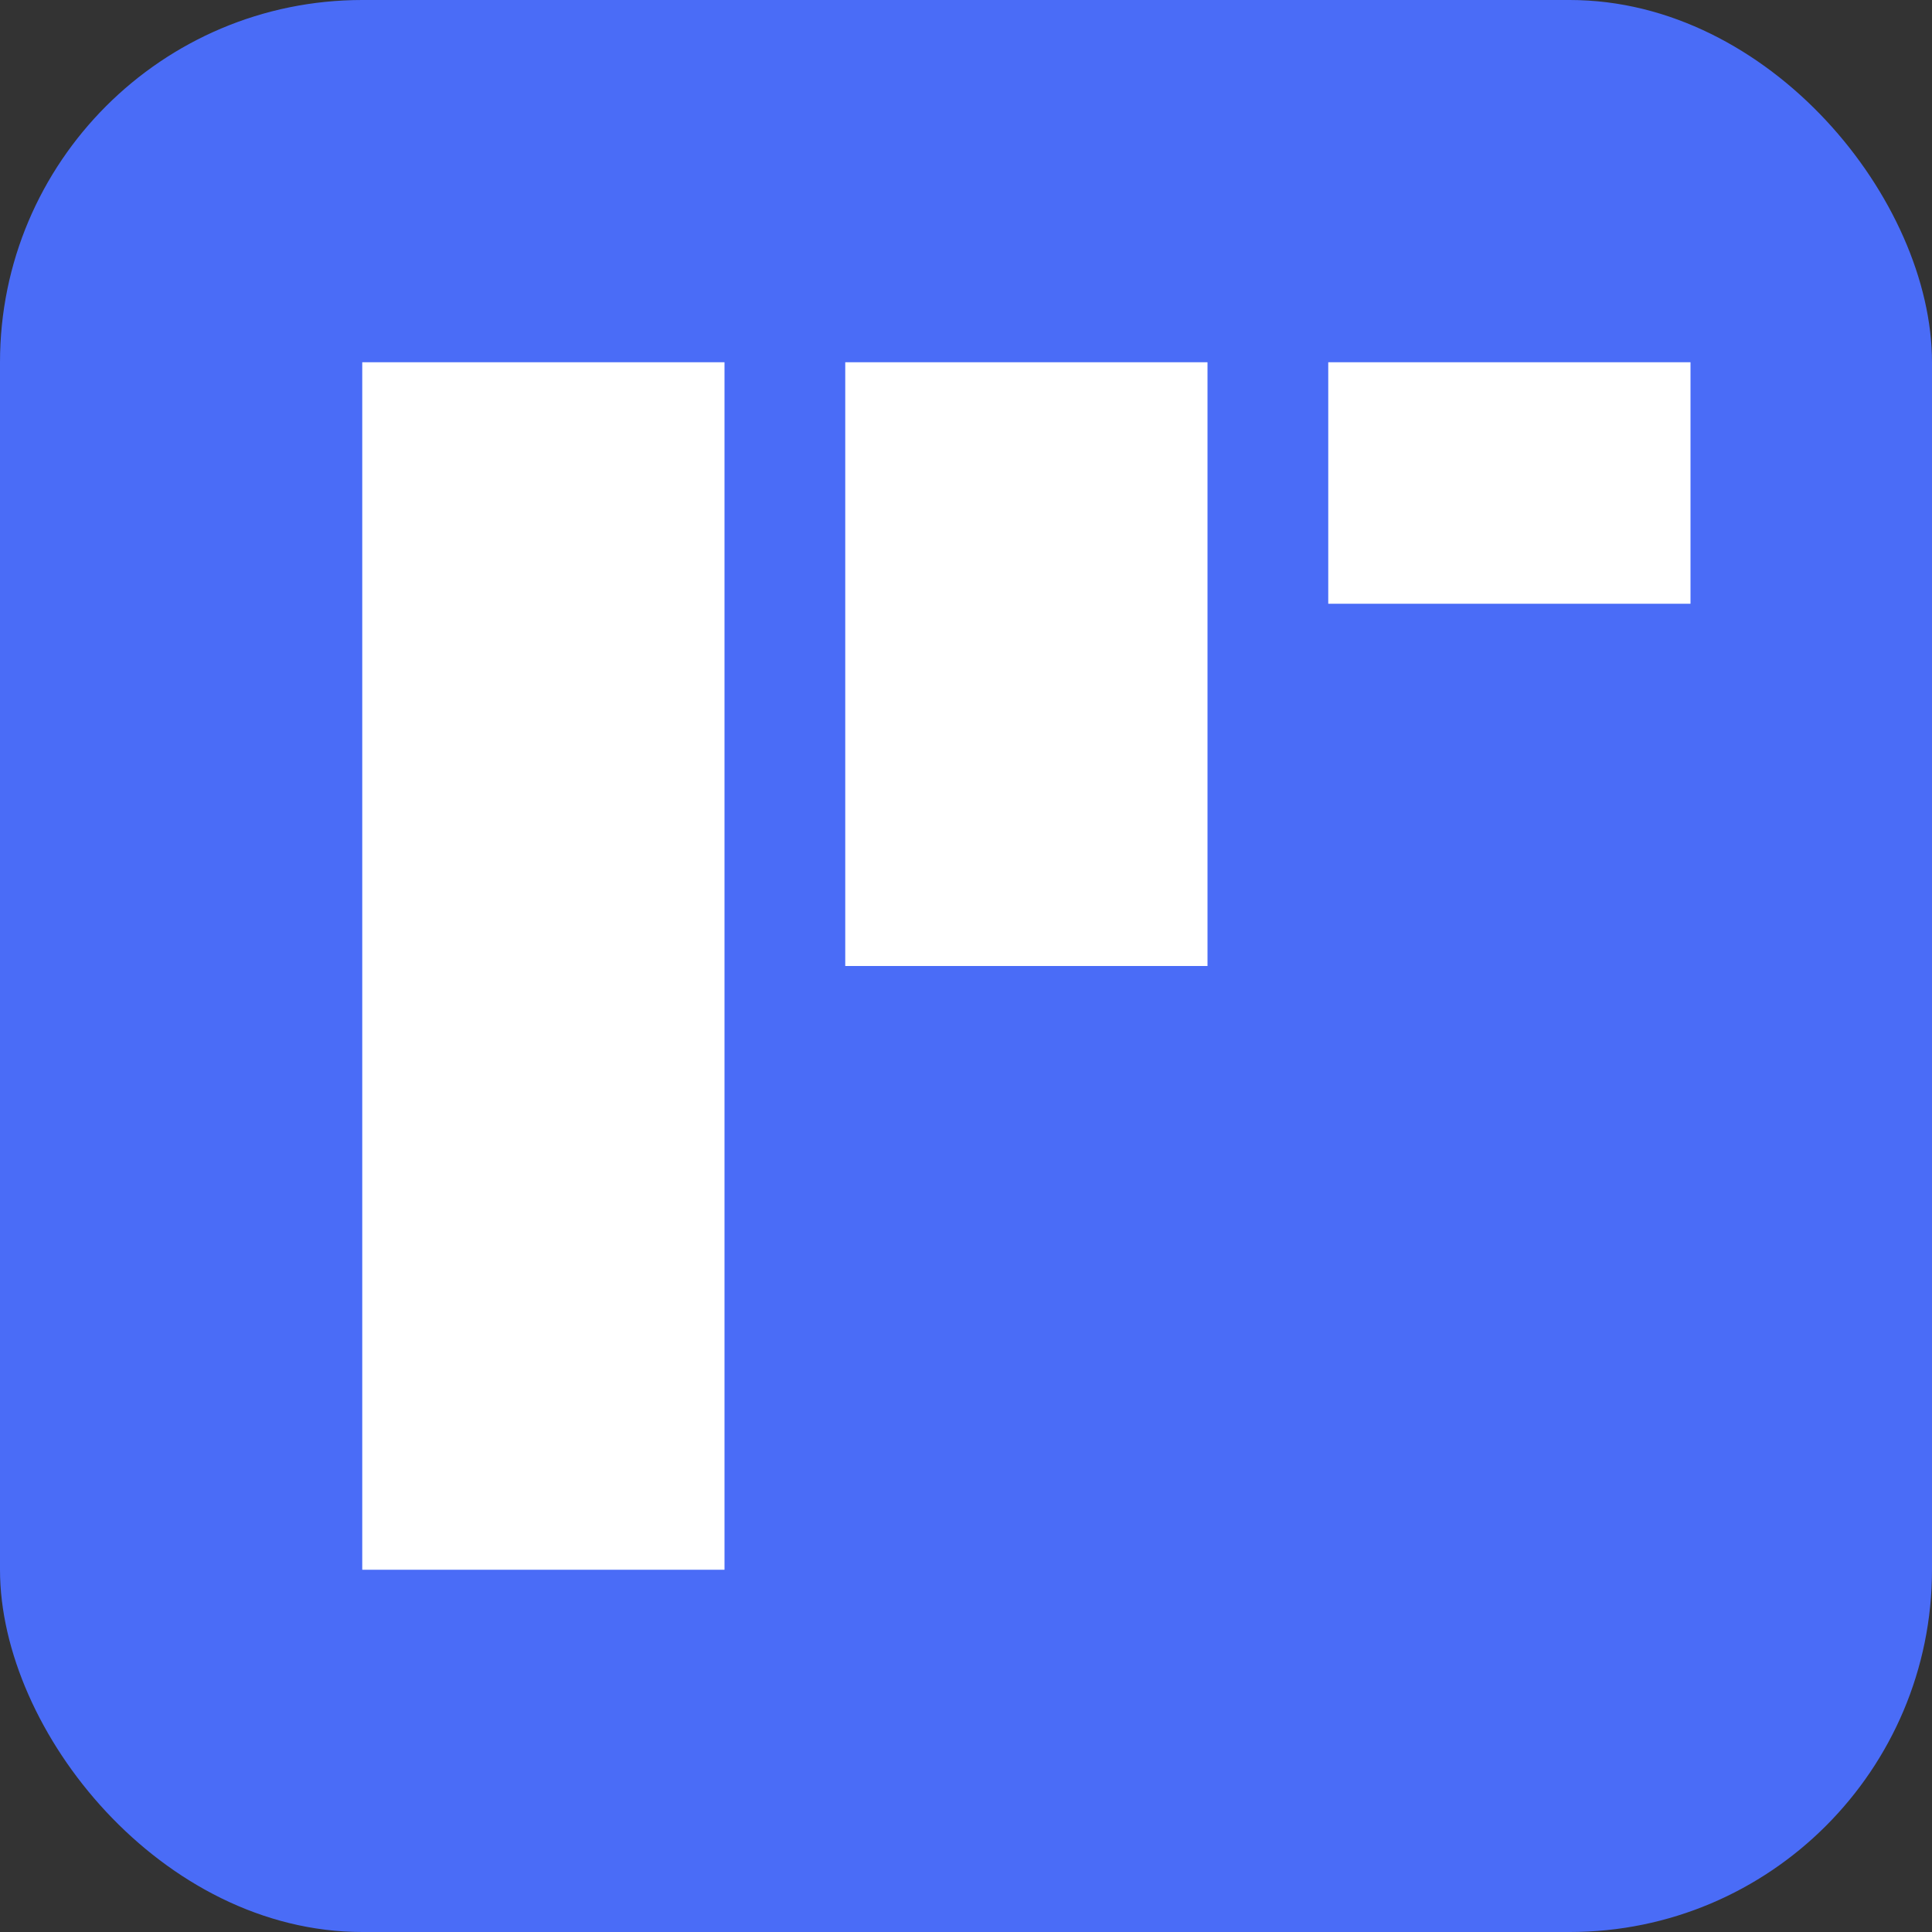 <?xml version="1.0" encoding="UTF-8"?>
<svg xmlns="http://www.w3.org/2000/svg" width="16" height="16" viewBox="0 0 16 16">
  <rect x="0" y="0" width="16" height="16" fill="#333333" stroke="none"/>
  <rect width="16" height="16" fill="#4a6cf7" rx="3"/>
  <path d="M3 13V3h3v10H3zm4-5V3h3v5H7zm4-3V3h3v2h-3z" fill="white"/>
</svg>
